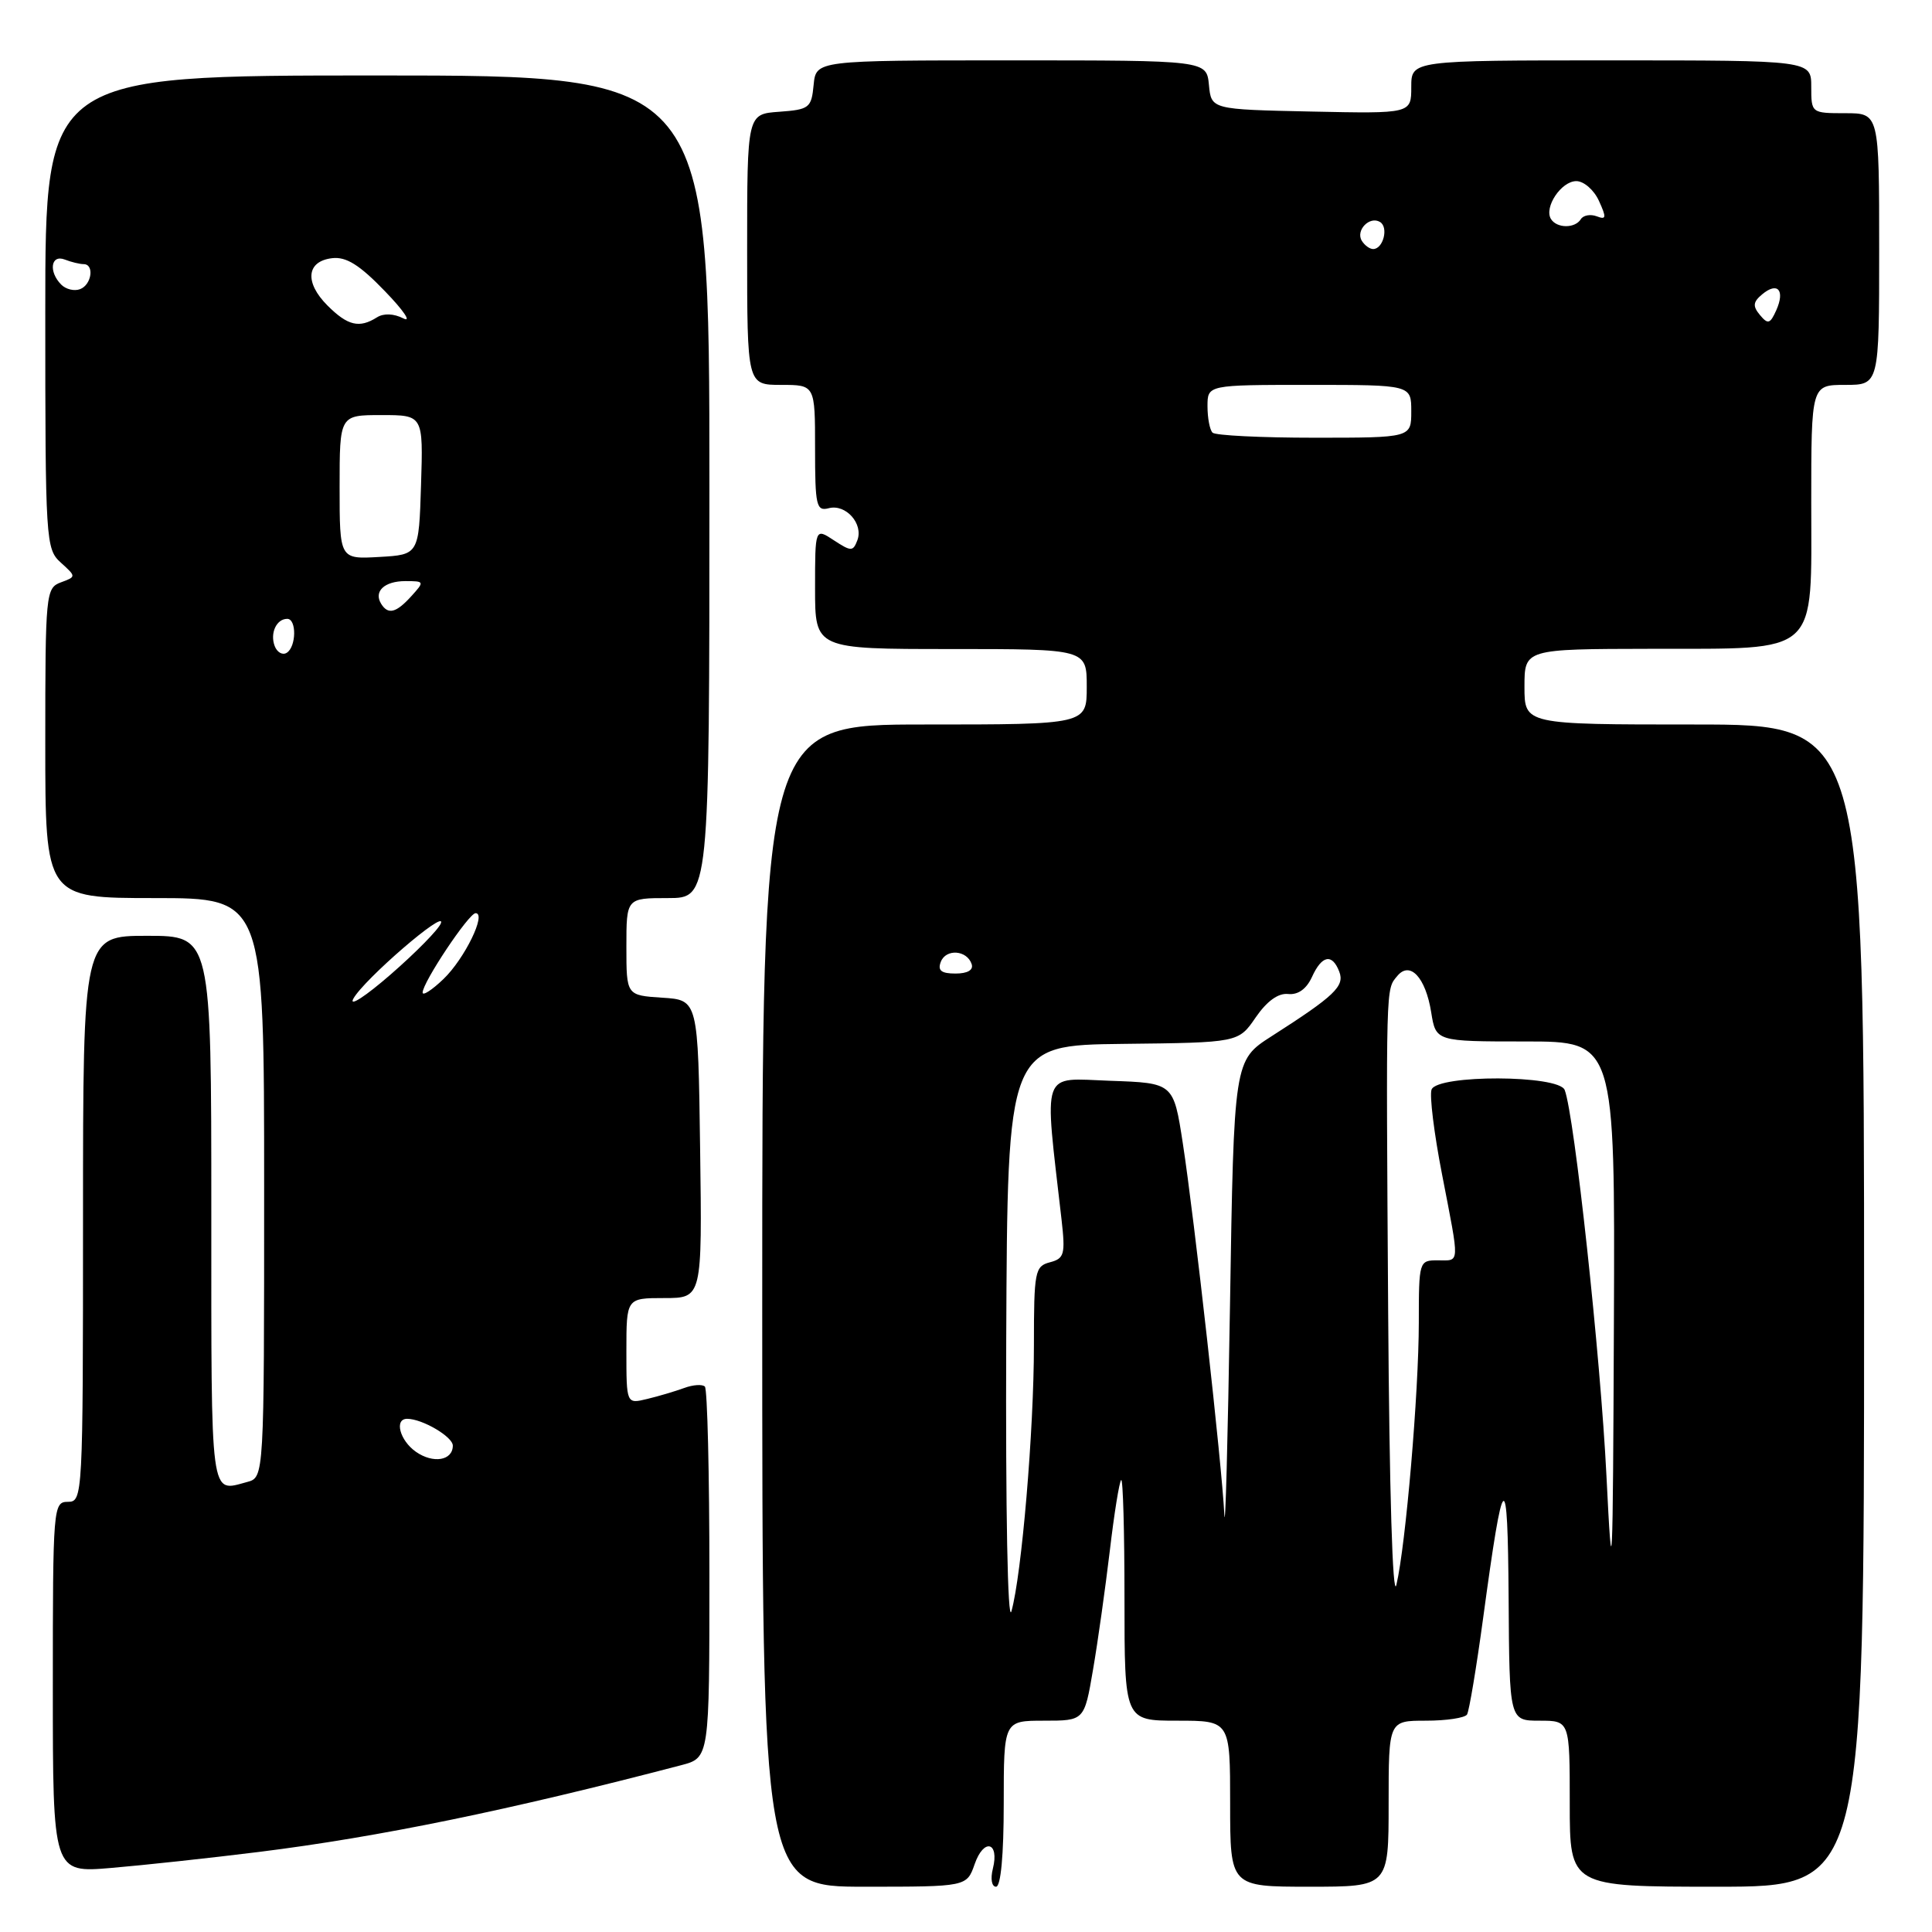 <?xml version="1.0" encoding="UTF-8" standalone="no"?>
<!DOCTYPE svg PUBLIC "-//W3C//DTD SVG 1.1//EN" "http://www.w3.org/Graphics/SVG/1.1/DTD/svg11.dtd" >
<svg xmlns="http://www.w3.org/2000/svg" xmlns:xlink="http://www.w3.org/1999/xlink" version="1.1" viewBox="0 0 256 256">
 <g >
 <path fill="currentColor"
d=" M 129.15 247.00 C 130.36 243.52 132.45 244.05 131.56 247.61 C 131.22 248.96 131.41 250.00 131.98 250.00 C 132.61 250.00 133.00 245.80 133.00 239.00 C 133.00 228.00 133.00 228.00 138.34 228.00 C 143.68 228.00 143.68 228.00 144.83 221.25 C 145.47 217.54 146.46 210.46 147.05 205.53 C 147.63 200.59 148.31 196.36 148.56 196.11 C 148.80 195.87 149.00 202.94 149.00 211.83 C 149.00 228.00 149.00 228.00 156.00 228.00 C 163.00 228.00 163.00 228.00 163.00 239.00 C 163.00 250.00 163.00 250.00 173.50 250.00 C 184.00 250.00 184.00 250.00 184.00 239.00 C 184.00 228.00 184.00 228.00 188.94 228.00 C 191.66 228.00 194.11 227.63 194.39 227.18 C 194.67 226.72 195.63 220.98 196.52 214.43 C 199.23 194.40 199.78 193.96 199.90 211.75 C 200.00 228.00 200.00 228.00 204.00 228.00 C 208.00 228.00 208.00 228.00 208.00 239.00 C 208.00 250.00 208.00 250.00 227.50 250.00 C 247.00 250.00 247.00 250.00 247.00 173.00 C 247.00 96.00 247.00 96.00 224.50 96.00 C 202.00 96.00 202.00 96.00 202.00 91.00 C 202.00 86.00 202.00 86.00 218.75 85.97 C 241.29 85.92 240.00 87.10 240.00 66.59 C 240.00 51.00 240.00 51.00 244.50 51.00 C 249.00 51.00 249.00 51.00 249.00 33.00 C 249.00 15.00 249.00 15.00 244.50 15.00 C 240.02 15.00 240.00 14.98 240.00 11.50 C 240.00 8.00 240.00 8.00 213.50 8.00 C 187.00 8.00 187.00 8.00 187.00 11.53 C 187.00 15.06 187.00 15.06 173.75 14.78 C 160.50 14.50 160.50 14.50 160.19 11.25 C 159.87 8.00 159.87 8.00 134.00 8.00 C 108.13 8.00 108.13 8.00 107.81 11.25 C 107.52 14.30 107.24 14.52 103.25 14.81 C 99.00 15.11 99.00 15.11 99.00 33.06 C 99.00 51.00 99.00 51.00 103.50 51.00 C 108.00 51.00 108.00 51.00 108.00 59.41 C 108.00 67.04 108.17 67.77 109.82 67.34 C 112.07 66.75 114.44 69.41 113.60 71.60 C 113.03 73.09 112.78 73.09 110.49 71.59 C 108.00 69.95 108.00 69.95 108.00 77.98 C 108.00 86.00 108.00 86.00 126.00 86.00 C 144.00 86.00 144.00 86.00 144.00 91.00 C 144.00 96.00 144.00 96.00 122.50 96.00 C 101.00 96.00 101.00 96.00 101.00 173.00 C 101.00 250.00 101.00 250.00 114.55 250.00 C 128.10 250.00 128.10 250.00 129.15 247.00 Z  M 34.32 245.39 C 50.22 243.41 67.48 239.86 90.25 233.90 C 94.00 232.92 94.00 232.92 94.00 208.63 C 94.00 195.27 93.73 184.06 93.40 183.73 C 93.07 183.40 91.83 183.48 90.65 183.92 C 89.47 184.35 87.26 185.01 85.75 185.37 C 83.00 186.04 83.00 186.04 83.00 179.02 C 83.00 172.00 83.00 172.00 88.02 172.00 C 93.04 172.00 93.04 172.00 92.77 152.25 C 92.50 132.50 92.50 132.50 87.75 132.20 C 83.00 131.89 83.00 131.89 83.00 125.45 C 83.00 119.00 83.00 119.00 88.50 119.00 C 94.00 119.00 94.00 119.00 94.00 64.50 C 94.00 10.00 94.00 10.00 50.00 10.00 C 6.00 10.00 6.00 10.00 6.00 41.35 C 6.00 71.71 6.06 72.75 8.06 74.55 C 10.11 76.41 10.11 76.41 8.06 77.17 C 6.07 77.91 6.00 78.66 6.00 98.47 C 6.00 119.00 6.00 119.00 20.50 119.00 C 35.00 119.00 35.00 119.00 35.00 157.38 C 35.00 195.77 35.00 195.77 32.75 196.37 C 27.79 197.70 28.00 199.27 28.00 160.50 C 28.00 124.00 28.00 124.00 19.50 124.00 C 11.00 124.00 11.00 124.00 11.00 161.50 C 11.00 198.33 10.96 199.00 9.00 199.00 C 7.05 199.00 7.00 199.67 7.00 223.59 C 7.00 248.17 7.00 248.17 14.75 247.51 C 19.01 247.15 27.82 246.20 34.32 245.39 Z  M 133.33 177.50 C 133.50 138.50 133.50 138.50 148.80 138.32 C 164.10 138.15 164.10 138.15 166.38 134.82 C 167.86 132.67 169.36 131.57 170.68 131.71 C 171.99 131.85 173.11 131.05 173.84 129.46 C 175.15 126.57 176.52 126.30 177.46 128.75 C 178.20 130.67 176.85 131.96 168.50 137.30 C 163.50 140.50 163.50 140.50 162.98 173.00 C 162.69 190.88 162.36 203.33 162.23 200.68 C 161.92 194.19 158.26 161.44 156.73 151.50 C 155.50 143.50 155.50 143.50 147.11 143.21 C 137.82 142.88 138.35 141.39 140.66 161.60 C 141.18 166.21 141.03 166.76 139.12 167.26 C 137.13 167.78 137.00 168.46 137.00 178.23 C 137.00 189.52 135.38 208.67 134.02 213.50 C 133.52 215.25 133.24 200.20 133.33 177.50 Z  M 183.94 174.00 C 183.65 129.85 183.62 131.17 185.15 129.32 C 186.83 127.29 188.90 129.51 189.64 134.13 C 190.26 138.00 190.26 138.00 202.13 138.00 C 214.00 138.00 214.00 138.00 213.85 175.25 C 213.71 209.27 213.63 211.03 212.86 195.50 C 212.09 179.86 208.62 147.78 207.33 144.43 C 206.56 142.42 190.46 142.37 189.69 144.37 C 189.40 145.13 190.02 150.19 191.08 155.62 C 193.44 167.83 193.49 167.00 190.50 167.00 C 188.04 167.00 188.00 167.12 188.00 175.25 C 187.99 184.58 186.27 204.72 185.03 210.00 C 184.53 212.08 184.10 197.52 183.94 174.00 Z  M 124.66 127.45 C 125.34 125.68 128.13 125.88 128.75 127.75 C 129.01 128.53 128.21 129.00 126.61 129.00 C 124.72 129.00 124.22 128.60 124.66 127.45 Z  M 160.67 57.33 C 160.30 56.97 160.00 55.39 160.00 53.83 C 160.00 51.00 160.00 51.00 173.50 51.00 C 187.00 51.00 187.00 51.00 187.00 54.50 C 187.00 58.00 187.00 58.00 174.17 58.00 C 167.11 58.00 161.03 57.70 160.67 57.33 Z  M 233.20 41.74 C 232.22 40.56 232.28 40.01 233.51 38.99 C 235.54 37.30 236.55 38.45 235.37 41.10 C 234.55 42.93 234.26 43.01 233.20 41.74 Z  M 180.45 31.91 C 179.59 30.52 181.49 28.57 182.87 29.42 C 184.02 30.13 183.28 33.00 181.95 33.00 C 181.49 33.00 180.82 32.51 180.45 31.91 Z  M 205.51 29.02 C 204.56 27.47 206.88 24.00 208.87 24.00 C 209.87 24.00 211.22 25.18 211.87 26.62 C 212.89 28.85 212.84 29.15 211.57 28.66 C 210.74 28.35 209.80 28.52 209.47 29.04 C 208.70 30.29 206.29 30.27 205.51 29.02 Z  M 55.11 192.37 C 52.97 190.87 52.21 188.00 53.95 188.00 C 55.96 188.00 60.00 190.38 60.00 191.55 C 60.00 193.54 57.40 193.97 55.11 192.37 Z  M 46.81 132.35 C 48.16 129.83 59.20 120.31 58.42 122.34 C 58.11 123.16 55.12 126.20 51.79 129.10 C 48.46 132.00 46.22 133.46 46.81 132.35 Z  M 56.00 131.52 C 56.00 130.18 62.12 121.00 63.02 121.00 C 64.51 121.00 61.56 127.04 58.77 129.72 C 57.25 131.18 56.00 131.99 56.00 131.52 Z  M 36.40 85.61 C 35.75 83.91 36.63 82.00 38.06 82.00 C 39.32 82.00 39.27 85.72 37.99 86.50 C 37.44 86.85 36.72 86.44 36.40 85.61 Z  M 50.50 80.00 C 49.49 78.36 50.94 77.00 53.71 77.00 C 56.25 77.00 56.27 77.05 54.50 79.00 C 52.49 81.22 51.42 81.49 50.50 80.00 Z  M 45.00 64.55 C 45.00 55.00 45.00 55.00 50.54 55.00 C 56.08 55.00 56.08 55.00 55.79 64.25 C 55.50 73.50 55.50 73.50 50.25 73.80 C 45.00 74.10 45.00 74.10 45.00 64.55 Z  M 43.39 40.48 C 40.33 37.42 40.60 34.61 44.01 34.21 C 45.87 33.99 47.64 35.09 51.00 38.58 C 53.48 41.14 54.58 42.77 53.45 42.19 C 52.17 41.54 50.84 41.49 49.95 42.05 C 47.61 43.53 46.07 43.16 43.39 40.48 Z  M 8.12 37.72 C 6.41 36.01 6.73 33.68 8.58 34.39 C 9.45 34.73 10.58 35.00 11.08 35.00 C 12.53 35.00 12.15 37.73 10.62 38.31 C 9.86 38.61 8.74 38.34 8.12 37.72 Z "/>
</g>
</svg>